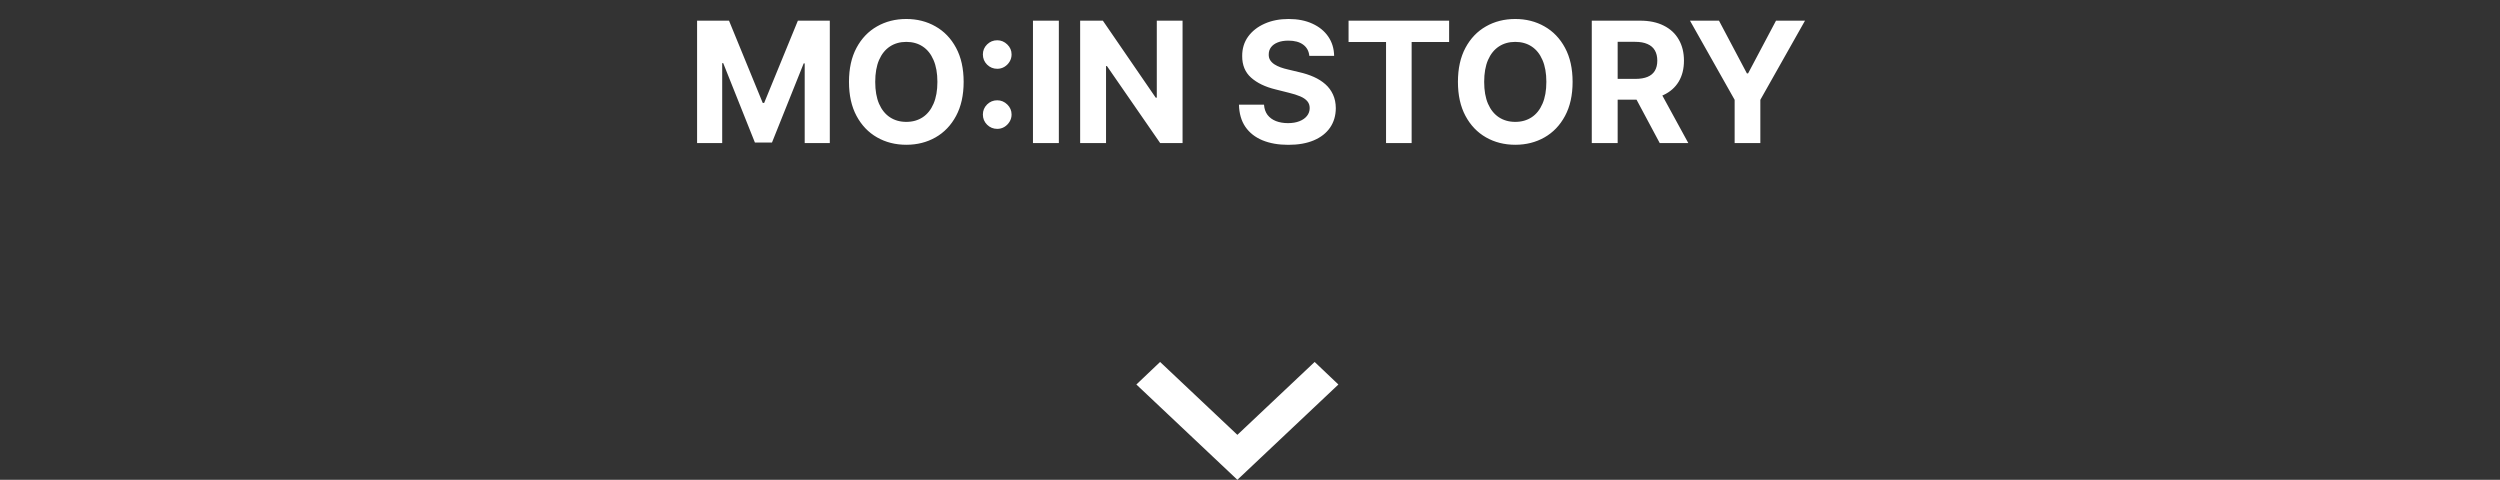 <svg width="297" height="57" viewBox="0 0 297 57" fill="none" xmlns="http://www.w3.org/2000/svg">
<rect x="0" y="0" width="297" height="57" fill="#333333" stroke="none"/>
<path d="M82.814 2.455H86.606L90.612 12.227H90.782L94.788 2.455H98.581V17H95.598V7.533H95.477L91.713 16.929H89.681L85.917 7.497H85.797V17H82.814V2.455ZM114.481 9.727C114.481 11.313 114.18 12.663 113.579 13.776C112.982 14.888 112.168 15.738 111.136 16.325C110.108 16.908 108.953 17.199 107.67 17.199C106.377 17.199 105.217 16.905 104.19 16.318C103.162 15.731 102.35 14.881 101.754 13.768C101.157 12.656 100.859 11.309 100.859 9.727C100.859 8.141 101.157 6.792 101.754 5.679C102.35 4.566 103.162 3.719 104.19 3.136C105.217 2.549 106.377 2.256 107.67 2.256C108.953 2.256 110.108 2.549 111.136 3.136C112.168 3.719 112.982 4.566 113.579 5.679C114.18 6.792 114.481 8.141 114.481 9.727ZM111.363 9.727C111.363 8.7 111.209 7.833 110.901 7.128C110.598 6.422 110.17 5.887 109.616 5.523C109.062 5.158 108.413 4.976 107.67 4.976C106.926 4.976 106.278 5.158 105.724 5.523C105.17 5.887 104.739 6.422 104.431 7.128C104.128 7.833 103.977 8.7 103.977 9.727C103.977 10.755 104.128 11.621 104.431 12.327C104.739 13.032 105.17 13.567 105.724 13.932C106.278 14.296 106.926 14.479 107.67 14.479C108.413 14.479 109.062 14.296 109.616 13.932C110.17 13.567 110.598 13.032 110.901 12.327C111.209 11.621 111.363 10.755 111.363 9.727ZM118.471 15.31C118.002 15.31 117.599 15.144 117.263 14.812C116.932 14.481 116.766 14.079 116.766 13.605C116.766 13.141 116.932 12.743 117.263 12.412C117.599 12.081 118.002 11.915 118.471 11.915C118.925 11.915 119.323 12.081 119.664 12.412C120.005 12.743 120.175 13.141 120.175 13.605C120.175 13.918 120.095 14.204 119.934 14.464C119.777 14.72 119.571 14.926 119.316 15.082C119.06 15.234 118.778 15.31 118.471 15.31ZM118.471 8.172C118.002 8.172 117.599 8.006 117.263 7.675C116.932 7.343 116.766 6.941 116.766 6.467C116.766 6.003 116.932 5.608 117.263 5.281C117.599 4.95 118.002 4.784 118.471 4.784C118.925 4.784 119.323 4.95 119.664 5.281C120.005 5.608 120.175 6.003 120.175 6.467C120.175 6.785 120.095 7.073 119.934 7.334C119.777 7.589 119.571 7.793 119.316 7.945C119.06 8.096 118.778 8.172 118.471 8.172ZM125.791 2.455V17H122.716V2.455H125.791ZM140.488 2.455V17H137.831L131.503 7.845H131.397V17H128.321V2.455H131.02L137.299 11.602H137.427V2.455H140.488ZM155.548 6.638C155.491 6.065 155.247 5.62 154.816 5.303C154.386 4.985 153.801 4.827 153.062 4.827C152.56 4.827 152.137 4.898 151.791 5.04C151.445 5.177 151.18 5.369 150.995 5.615C150.816 5.861 150.726 6.141 150.726 6.453C150.716 6.714 150.771 6.941 150.889 7.135C151.012 7.329 151.18 7.497 151.393 7.639C151.606 7.777 151.852 7.897 152.132 8.001C152.411 8.101 152.709 8.186 153.027 8.257L154.334 8.57C154.968 8.712 155.55 8.901 156.081 9.138C156.611 9.375 157.07 9.666 157.459 10.011C157.847 10.357 158.147 10.764 158.361 11.233C158.578 11.702 158.69 12.239 158.694 12.845C158.69 13.735 158.462 14.507 158.012 15.161C157.567 15.809 156.923 16.313 156.081 16.673C155.243 17.028 154.232 17.206 153.048 17.206C151.874 17.206 150.851 17.026 149.98 16.666C149.113 16.306 148.436 15.774 147.949 15.068C147.466 14.358 147.212 13.48 147.189 12.433H150.164C150.198 12.921 150.337 13.328 150.584 13.655C150.834 13.977 151.168 14.221 151.585 14.386C152.006 14.547 152.482 14.628 153.012 14.628C153.533 14.628 153.986 14.552 154.369 14.401C154.757 14.249 155.058 14.038 155.271 13.768C155.484 13.499 155.591 13.188 155.591 12.838C155.591 12.511 155.494 12.237 155.299 12.014C155.11 11.792 154.831 11.602 154.461 11.446C154.097 11.29 153.649 11.148 153.119 11.02L151.535 10.622C150.309 10.324 149.341 9.857 148.63 9.223C147.92 8.589 147.567 7.734 147.572 6.659C147.567 5.778 147.802 5.009 148.275 4.351C148.753 3.693 149.409 3.179 150.243 2.81C151.076 2.44 152.023 2.256 153.084 2.256C154.163 2.256 155.105 2.44 155.91 2.81C156.72 3.179 157.35 3.693 157.799 4.351C158.249 5.009 158.481 5.771 158.495 6.638H155.548ZM160.209 4.99V2.455H172.155V4.99H167.702V17H164.662V4.99H160.209ZM186.825 9.727C186.825 11.313 186.524 12.663 185.923 13.776C185.326 14.888 184.512 15.738 183.479 16.325C182.452 16.908 181.297 17.199 180.014 17.199C178.721 17.199 177.561 16.905 176.533 16.318C175.506 15.731 174.694 14.881 174.097 13.768C173.501 12.656 173.202 11.309 173.202 9.727C173.202 8.141 173.501 6.792 174.097 5.679C174.694 4.566 175.506 3.719 176.533 3.136C177.561 2.549 178.721 2.256 180.014 2.256C181.297 2.256 182.452 2.549 183.479 3.136C184.512 3.719 185.326 4.566 185.923 5.679C186.524 6.792 186.825 8.141 186.825 9.727ZM183.707 9.727C183.707 8.7 183.553 7.833 183.245 7.128C182.942 6.422 182.514 5.887 181.96 5.523C181.406 5.158 180.757 4.976 180.014 4.976C179.27 4.976 178.622 5.158 178.068 5.523C177.514 5.887 177.083 6.422 176.775 7.128C176.472 7.833 176.32 8.7 176.32 9.727C176.32 10.755 176.472 11.621 176.775 12.327C177.083 13.032 177.514 13.567 178.068 13.932C178.622 14.296 179.27 14.479 180.014 14.479C180.757 14.479 181.406 14.296 181.96 13.932C182.514 13.567 182.942 13.032 183.245 12.327C183.553 11.621 183.707 10.755 183.707 9.727ZM189.103 17V2.455H194.841C195.94 2.455 196.877 2.651 197.654 3.044C198.435 3.432 199.029 3.984 199.436 4.699C199.848 5.409 200.054 6.245 200.054 7.206C200.054 8.172 199.846 9.003 199.429 9.699C199.013 10.39 198.409 10.921 197.618 11.29C196.832 11.659 195.881 11.844 194.763 11.844H190.921V9.372H194.266C194.853 9.372 195.341 9.292 195.729 9.131C196.117 8.97 196.406 8.728 196.596 8.406C196.79 8.084 196.887 7.684 196.887 7.206C196.887 6.723 196.79 6.316 196.596 5.984C196.406 5.653 196.115 5.402 195.722 5.232C195.334 5.056 194.844 4.969 194.252 4.969H192.178V17H189.103ZM196.958 10.381L200.573 17H197.178L193.641 10.381H196.958ZM200.77 2.455H204.215L207.531 8.719H207.673L210.99 2.455H214.435L209.129 11.858V17H206.075V11.858L200.77 2.455Z" fill="white"/>
<path d="M137.82 43L147 51.66L156.18 43L159 45.679L147 57L135 45.679L137.82 43Z" fill="white"/>
</svg>
